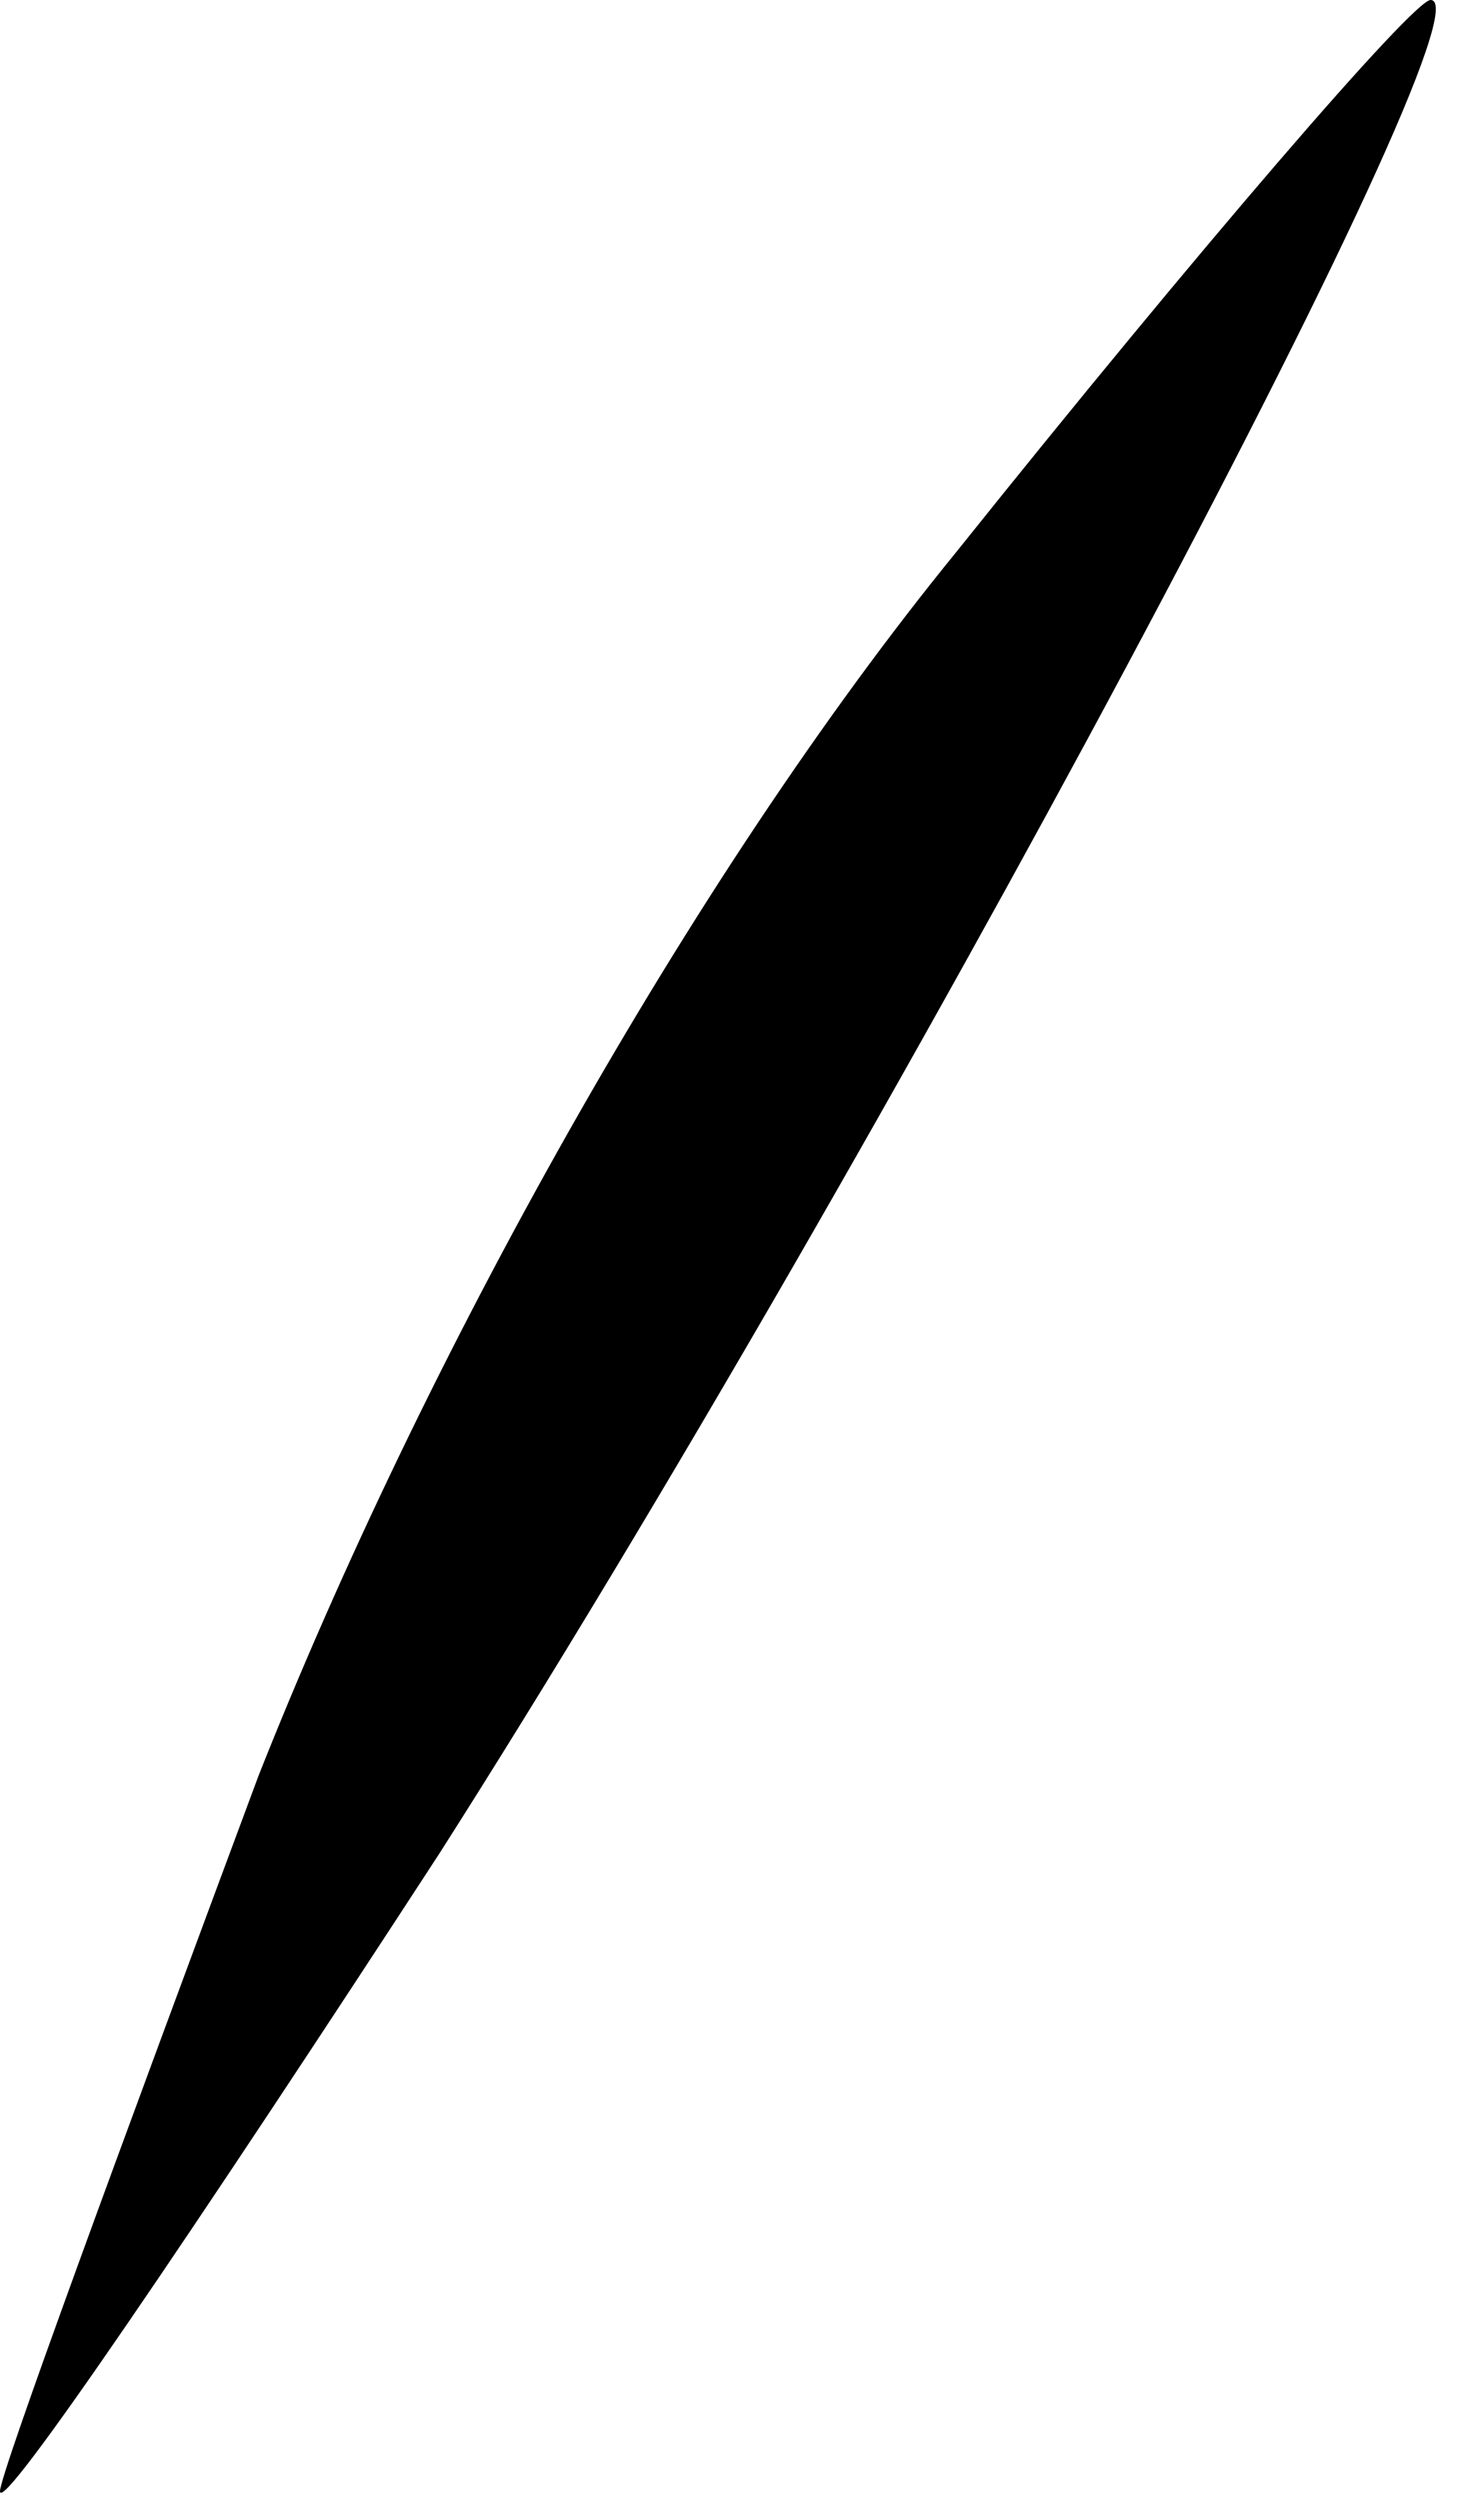 <?xml version="1.0" standalone="no"?>
<!DOCTYPE svg PUBLIC "-//W3C//DTD SVG 20010904//EN"
 "http://www.w3.org/TR/2001/REC-SVG-20010904/DTD/svg10.dtd">
<svg version="1.0" xmlns="http://www.w3.org/2000/svg"
 width="17pt" height="29pt" viewBox="0 0 17 29"
 preserveAspectRatio="xMidYMid meet">
<g transform="translate(0,29) scale(0.1,-0.1)"
fill="#000000" stroke="none">
<path fill="#000000" stroke="none" d="M111 226 c-31 -38 -62 -94 -81 -142
-16 -43 -30 -81 -30 -83 0 -3 23 31 51 74 51 80 123 215 115 215 -2 0 -27 -29
-55 -64z"/>
</g>
</svg>
